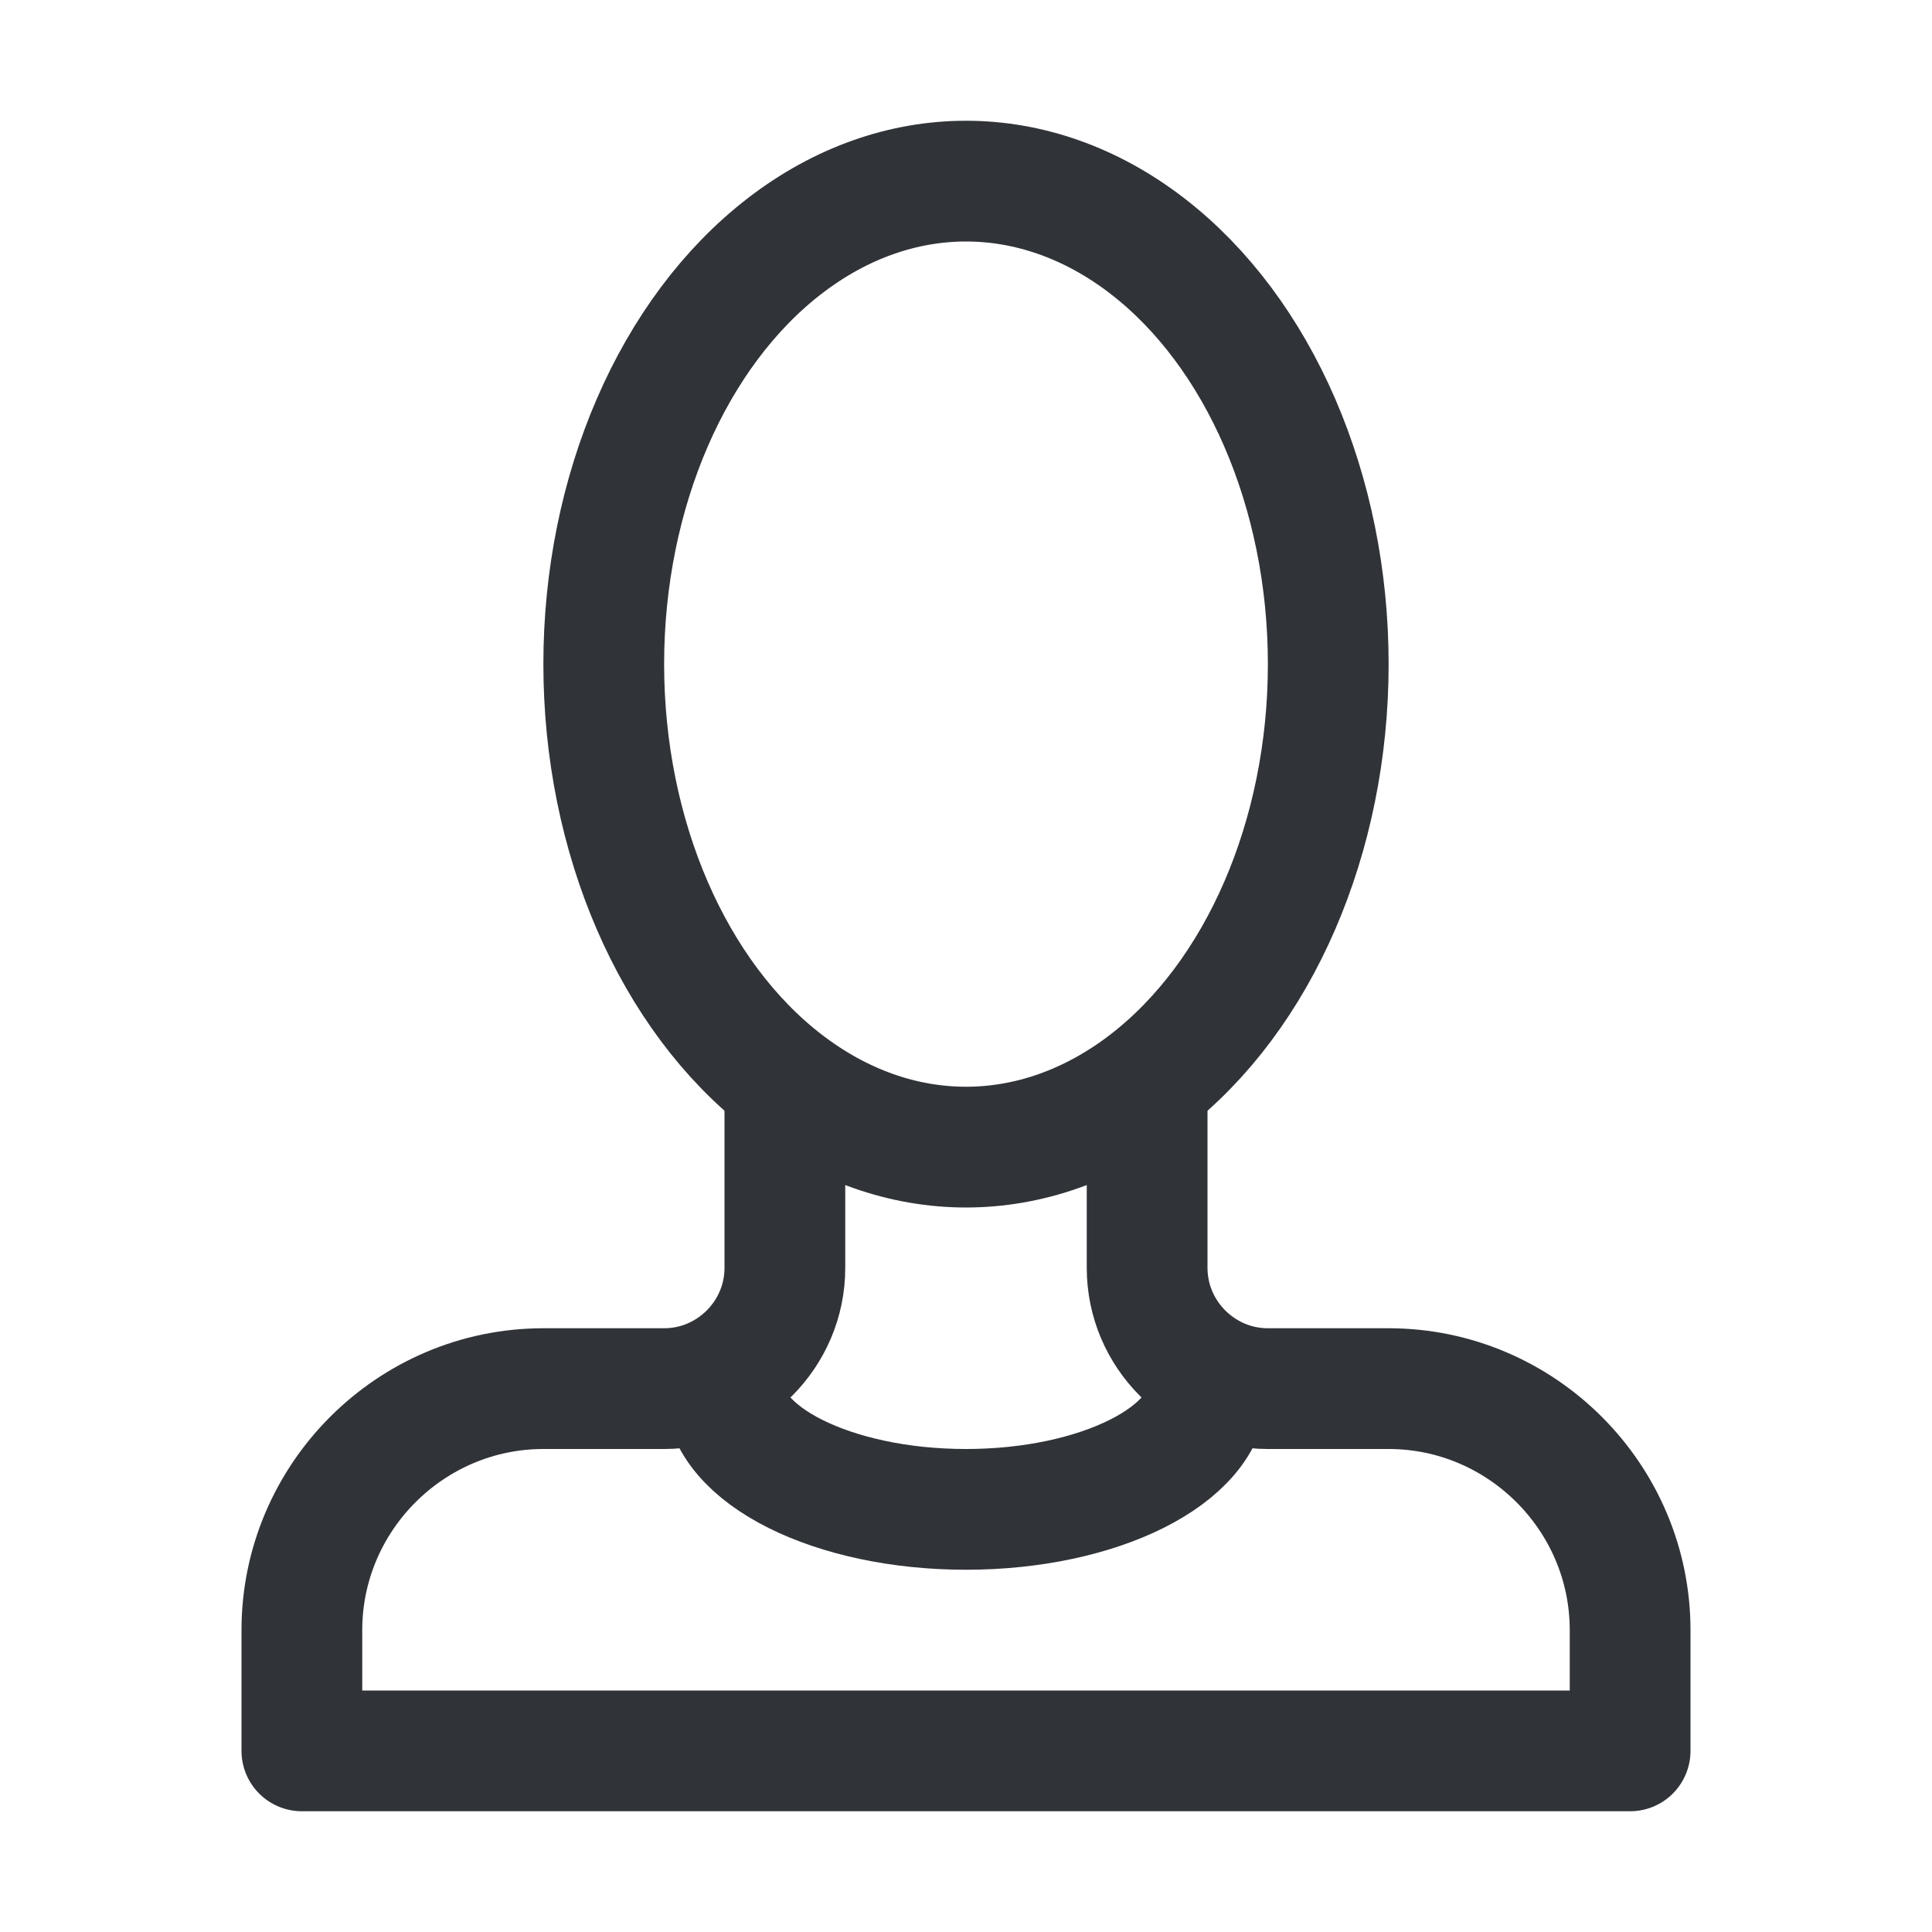 <?xml version="1.0" encoding="utf-8"?>
<!-- Generator: Adobe Illustrator 19.1.1, SVG Export Plug-In . SVG Version: 6.00 Build 0)  -->
<svg version="1.1" id="icons" xmlns="http://www.w3.org/2000/svg" xmlns:xlink="http://www.w3.org/1999/xlink" x="0px" y="0px"
	 width="64px" height="64px" viewBox="0 0 64 64" style="enable-background:new 0 0 64 64;" xml:space="preserve">
<style type="text/css">
	.st0{clip-path:url(#XMLID_2_);}
	.st1{fill:none;stroke:#303338;stroke-width:4;stroke-linecap:round;stroke-linejoin:round;stroke-miterlimit:10;}
	.st2{clip-path:url(#XMLID_3_);}
	.st3{clip-path:url(#XMLID_4_);}
	.st4{clip-path:url(#XMLID_5_);}
	.st5{clip-path:url(#XMLID_6_);}
	.st6{clip-path:url(#XMLID_7_);}
	.st7{clip-path:url(#XMLID_8_);}
	.st8{clip-path:url(#XMLID_9_);}
	.st9{clip-path:url(#XMLID_10_);}
	.st10{fill:#303338;}
	.st11{clip-path:url(#XMLID_11_);}
	.st12{clip-path:url(#XMLID_12_);}
	.st13{clip-path:url(#XMLID_13_);}
	.st14{clip-path:url(#XMLID_14_);}
	.st15{clip-path:url(#XMLID_15_);}
	.st16{clip-path:url(#XMLID_16_);}
	.st17{clip-path:url(#XMLID_17_);}
	.st18{clip-path:url(#XMLID_18_);}
	.st19{clip-path:url(#XMLID_19_);}
	.st20{clip-path:url(#XMLID_20_);}
	.st21{clip-path:url(#XMLID_21_);}
	.st22{fill:none;stroke:#303338;stroke-width:4;stroke-linecap:round;stroke-miterlimit:10;}
	.st23{clip-path:url(#XMLID_22_);}
	.st24{clip-path:url(#XMLID_23_);}
	.st25{clip-path:url(#XMLID_24_);}
	.st26{clip-path:url(#XMLID_25_);}
</style>
<g id="XMLID_11092_">
	<defs>
		<rect id="XMLID_12273_" width="64" height="64"/>
	</defs>
	<clipPath id="XMLID_2_">
		<use xlink:href="#XMLID_12273_"  style="overflow:visible;"/>
	</clipPath>
	<g id="XMLID_12274_" class="st0">
		<ellipse id="XMLID_12277_" class="st1" cx="32" cy="22" rx="12" ry="16"/>
		<path id="XMLID_12276_" class="st1" d="M38,36v6c0,2.2,1.8,4,4,4h4c4.4,0,8,3.6,8,8v4H10v-4c0-4.4,3.6-8,8-8h4c2.2,0,4-1.8,4-4v-6
			"/>
		<path id="XMLID_12275_" class="st1" d="M40,46c0,2.2-3.6,4-8,4s-8-1.8-8-4"/>
	</g>
</g>
</svg>
